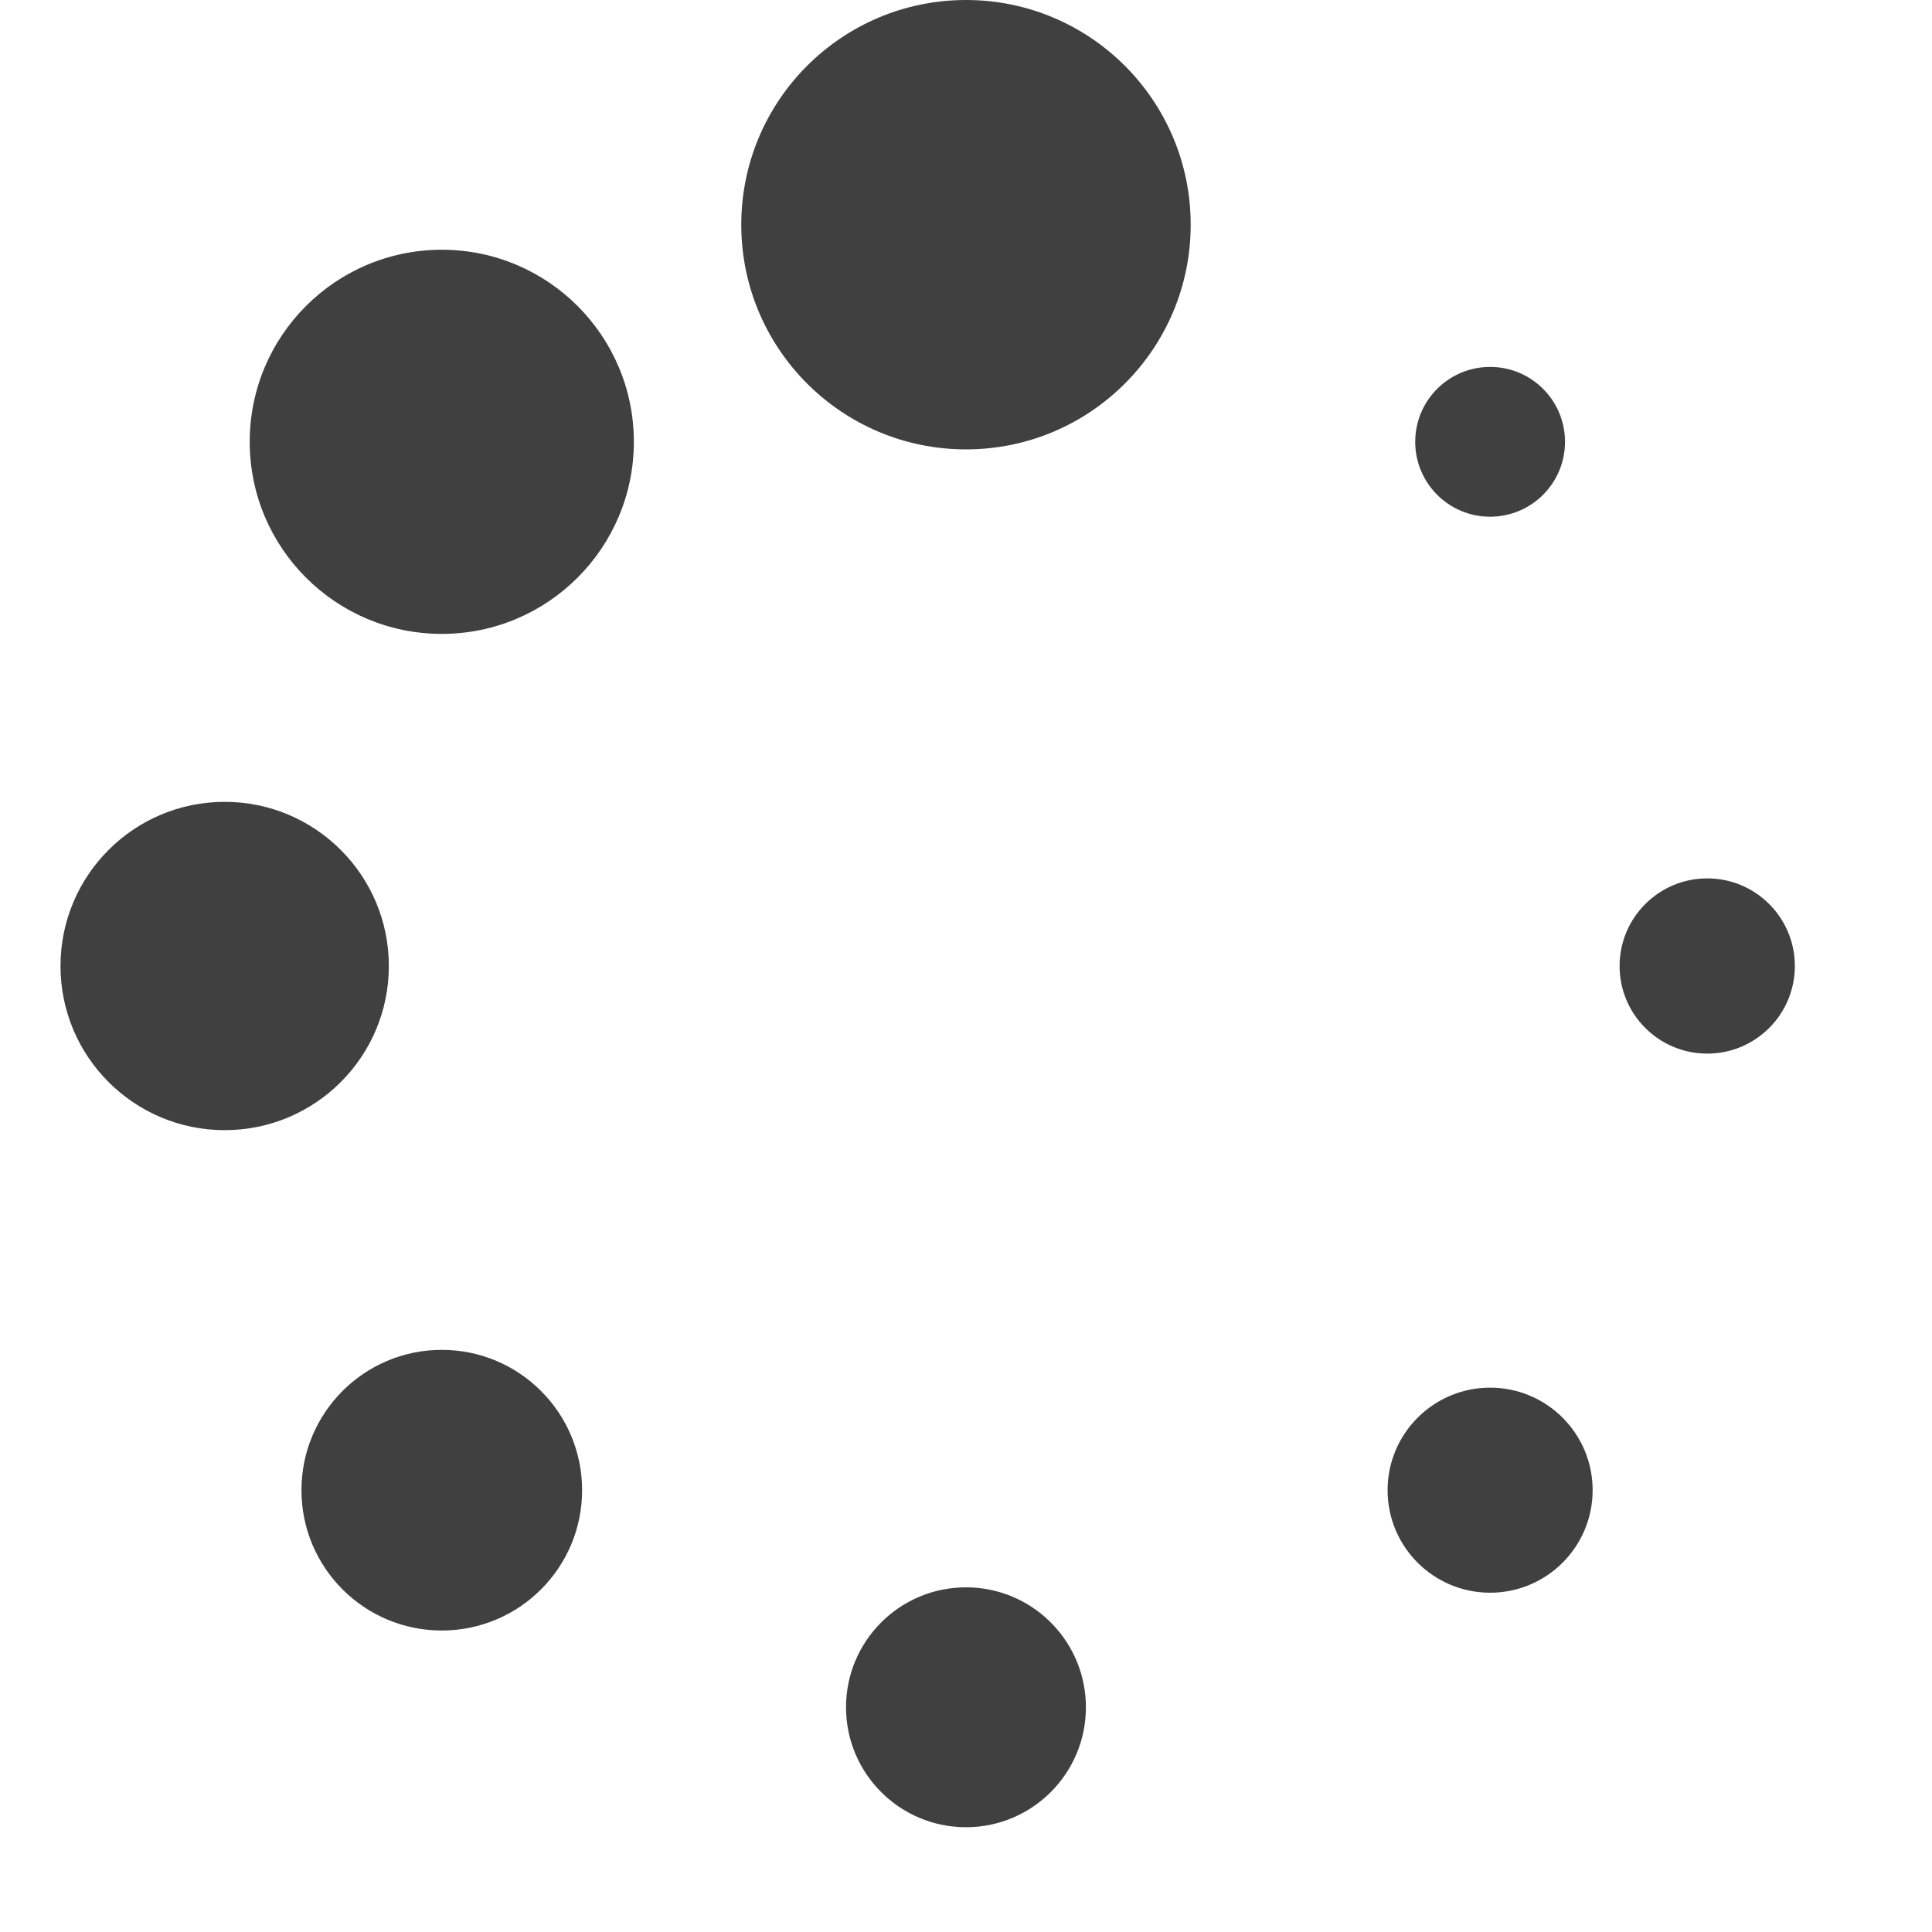 <svg height="60" viewBox="0 0 60 60" width="60" xmlns="http://www.w3.org/2000/svg"><g fill="none" fill-rule="evenodd"><path d="m0 60h60v-60h-60z"/><path d="m36.978 6.978c0-3.854-3.124-6.978-6.978-6.978s-6.979 3.124-6.979 6.978 3.125 6.978 6.979 6.978 6.978-3.124 6.978-6.978m-6.979 42.318.198.005c1.965.103 3.527 1.729 3.527 3.72 0 2.057-1.668 3.725-3.725 3.725s-3.725-1.668-3.725-3.725 1.668-3.725 3.725-3.725zm-10.314-35.575c0-3.294-2.671-5.965-5.965-5.965s-5.965 2.671-5.965 5.965 2.671 5.965 5.965 5.965 5.965-2.671 5.965-5.965m-7.609 16.279c0-2.816-2.283-5.098-5.098-5.098-2.816 0-5.099 2.282-5.099 5.098s2.283 5.098 5.099 5.098c2.815 0 5.098-2.282 5.098-5.098m6.002 16.279c0-2.407-1.951-4.358-4.358-4.358s-4.358 1.951-4.358 4.358 1.951 4.358 4.358 4.358 4.358-1.951 4.358-4.358m31.383 0c0-1.758-1.425-3.184-3.184-3.184-1.758 0-3.184 1.426-3.184 3.184s1.426 3.184 3.184 3.184c1.759 0 3.184-1.426 3.184-3.184m6.28-16.279c0-1.503-1.218-2.721-2.721-2.721s-2.722 1.218-2.722 2.721 1.219 2.721 2.722 2.721 2.721-1.218 2.721-2.721m-7.138-16.279c0-1.285-1.041-2.326-2.326-2.326s-2.326 1.041-2.326 2.326 1.041 2.326 2.326 2.326 2.326-1.041 2.326-2.326" fill="#404040"/></g></svg>
